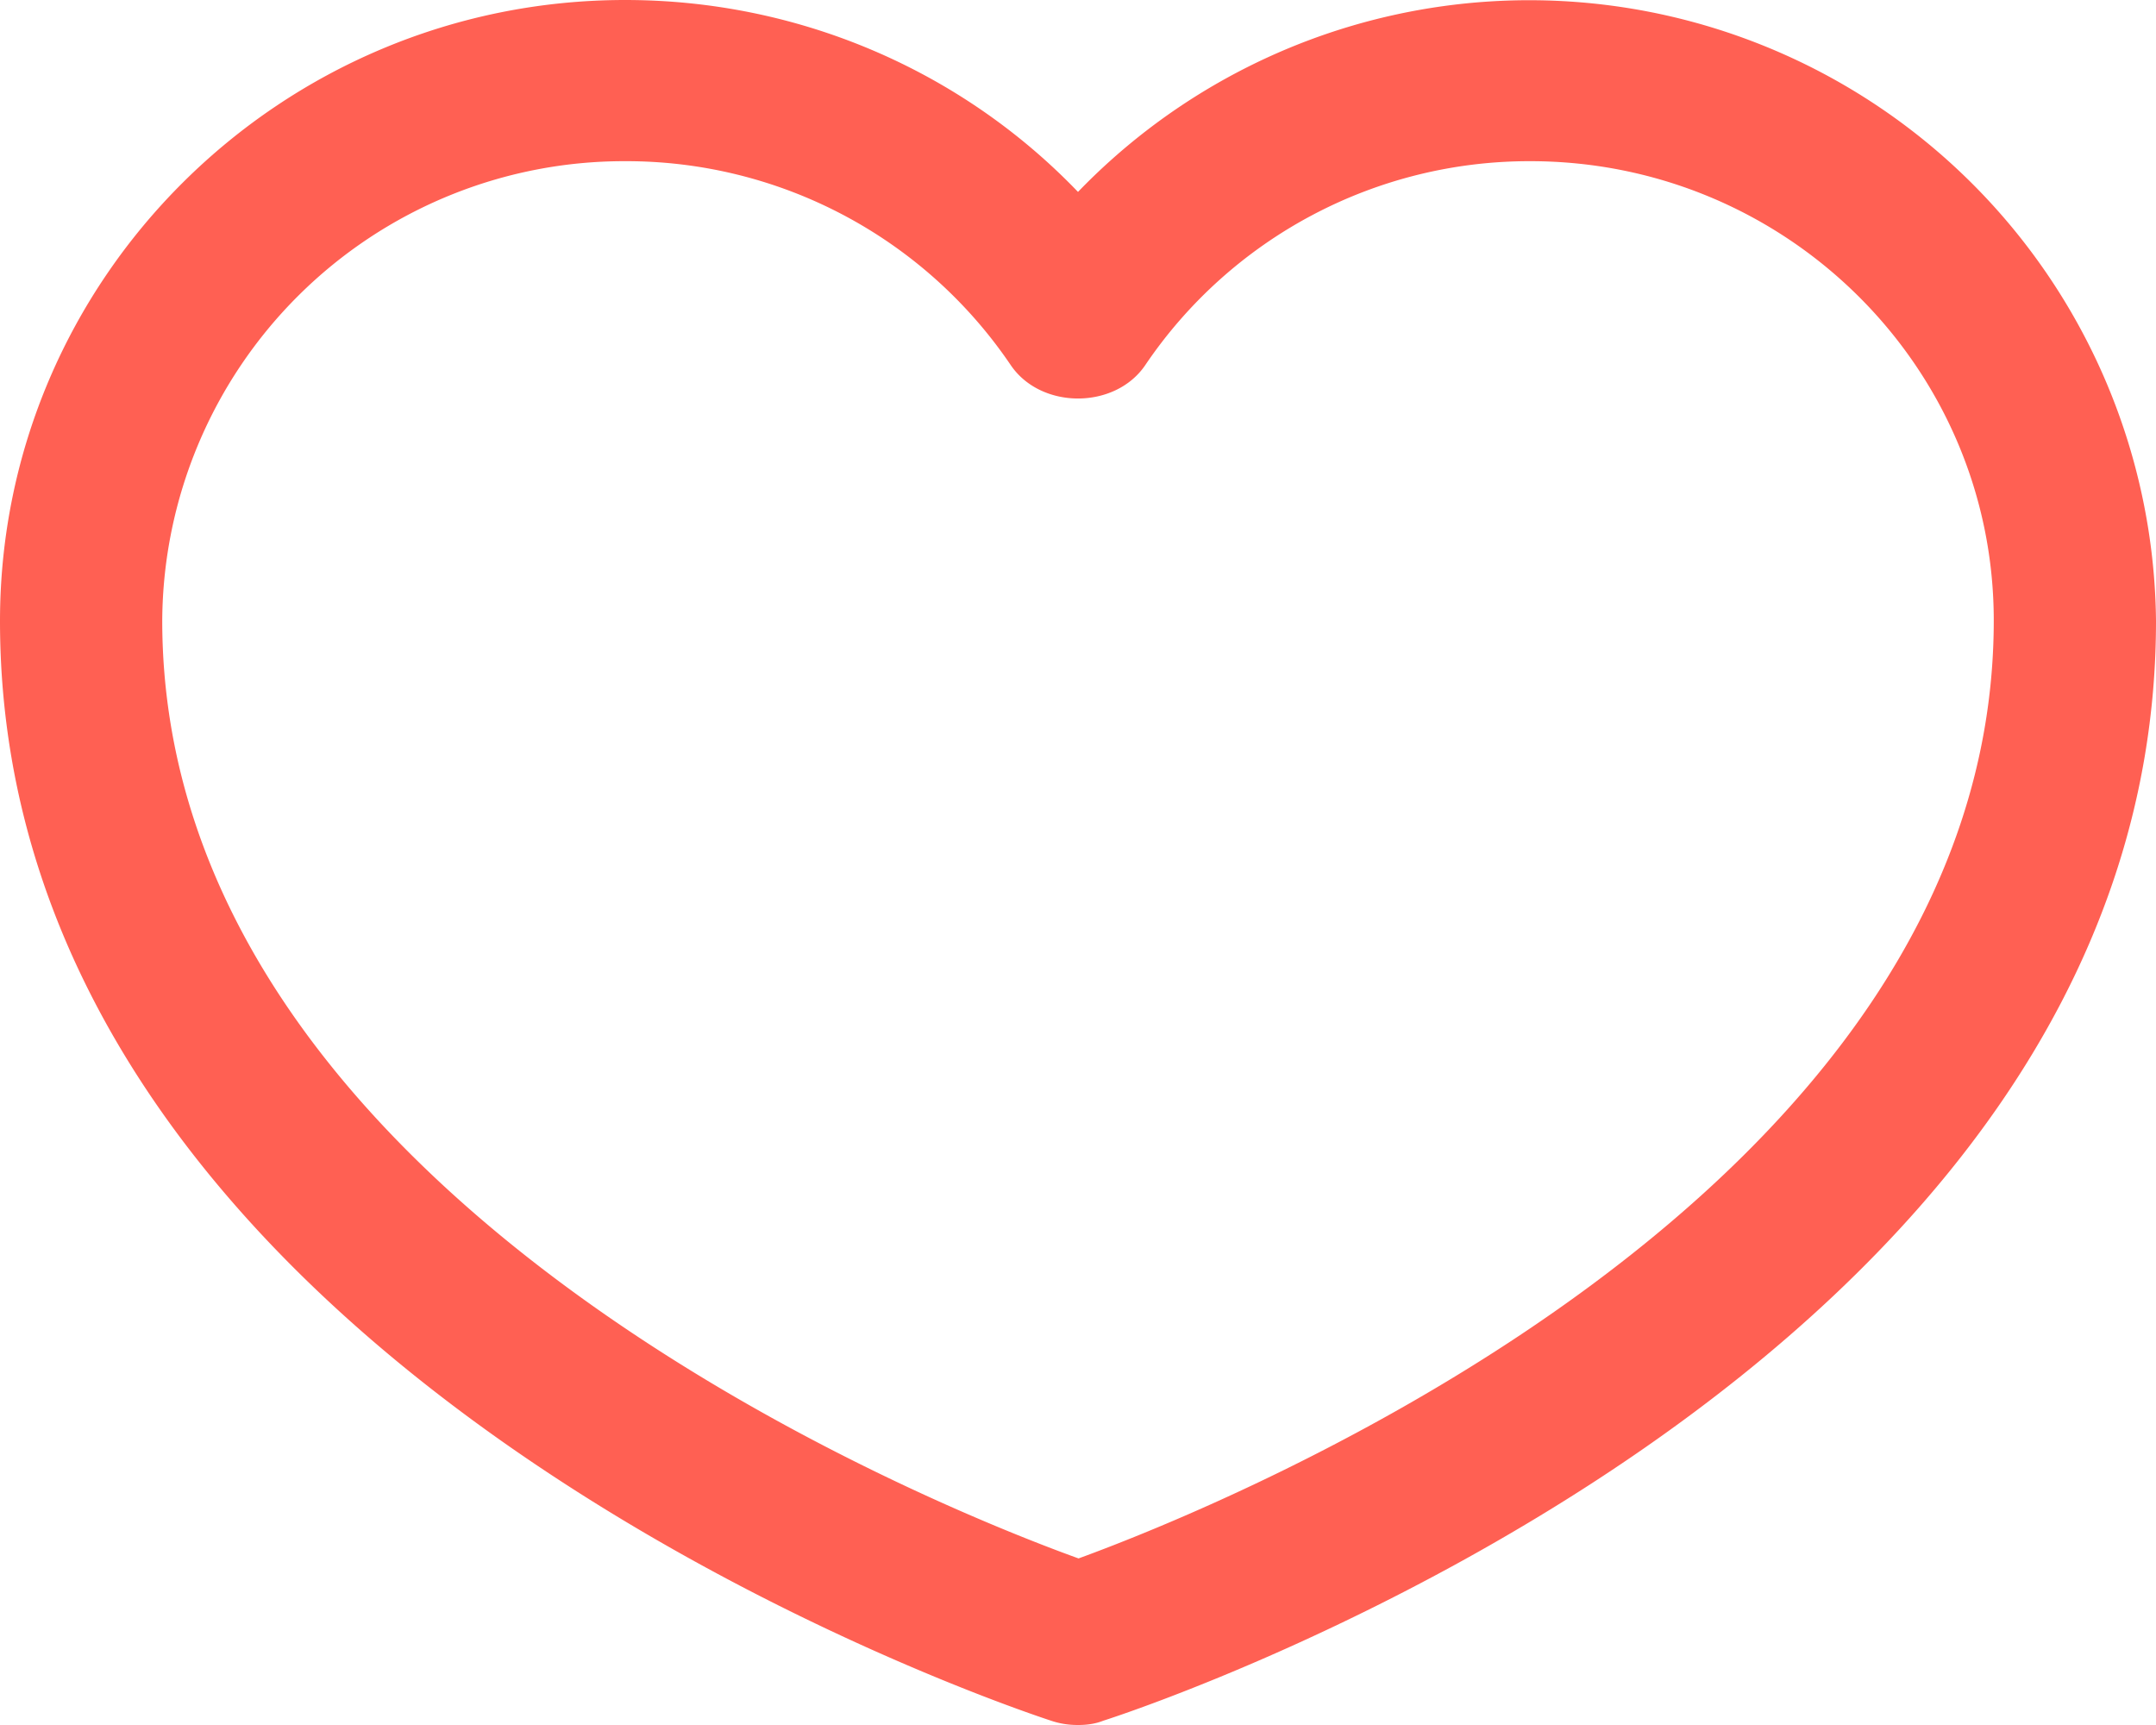<svg xmlns="http://www.w3.org/2000/svg" xmlns:xlink="http://www.w3.org/1999/xlink" width="40" height="32" viewBox="0 0 40 32"><defs><path id="1zrsa" d="M542.6 2415.99a8.57 8.57 0 0 0-8.59 8.52c0 10.68 14.2 16.39 17 17.4 2.77-1.01 16.98-6.74 16.98-17.4 0-4.7-3.85-8.52-8.6-8.52a8.6 8.6 0 0 0-7.14 3.78c-.56.83-1.94.83-2.5 0a8.61 8.61 0 0 0-7.14-3.78zM551 2445c-.16 0-.31-.02-.47-.07-.8-.26-19.53-6.5-19.53-20.41 0-6.35 5.2-11.52 11.6-11.52 3.21 0 6.23 1.3 8.4 3.56a11.63 11.63 0 0 1 20 7.96c0 13.92-18.74 20.15-19.53 20.4-.15.06-.31.08-.47.08z"/></defs><g><g transform="translate(-531 -2413)"><use fill="#ff6053" xlink:href="#1zrsa"/></g></g></svg>